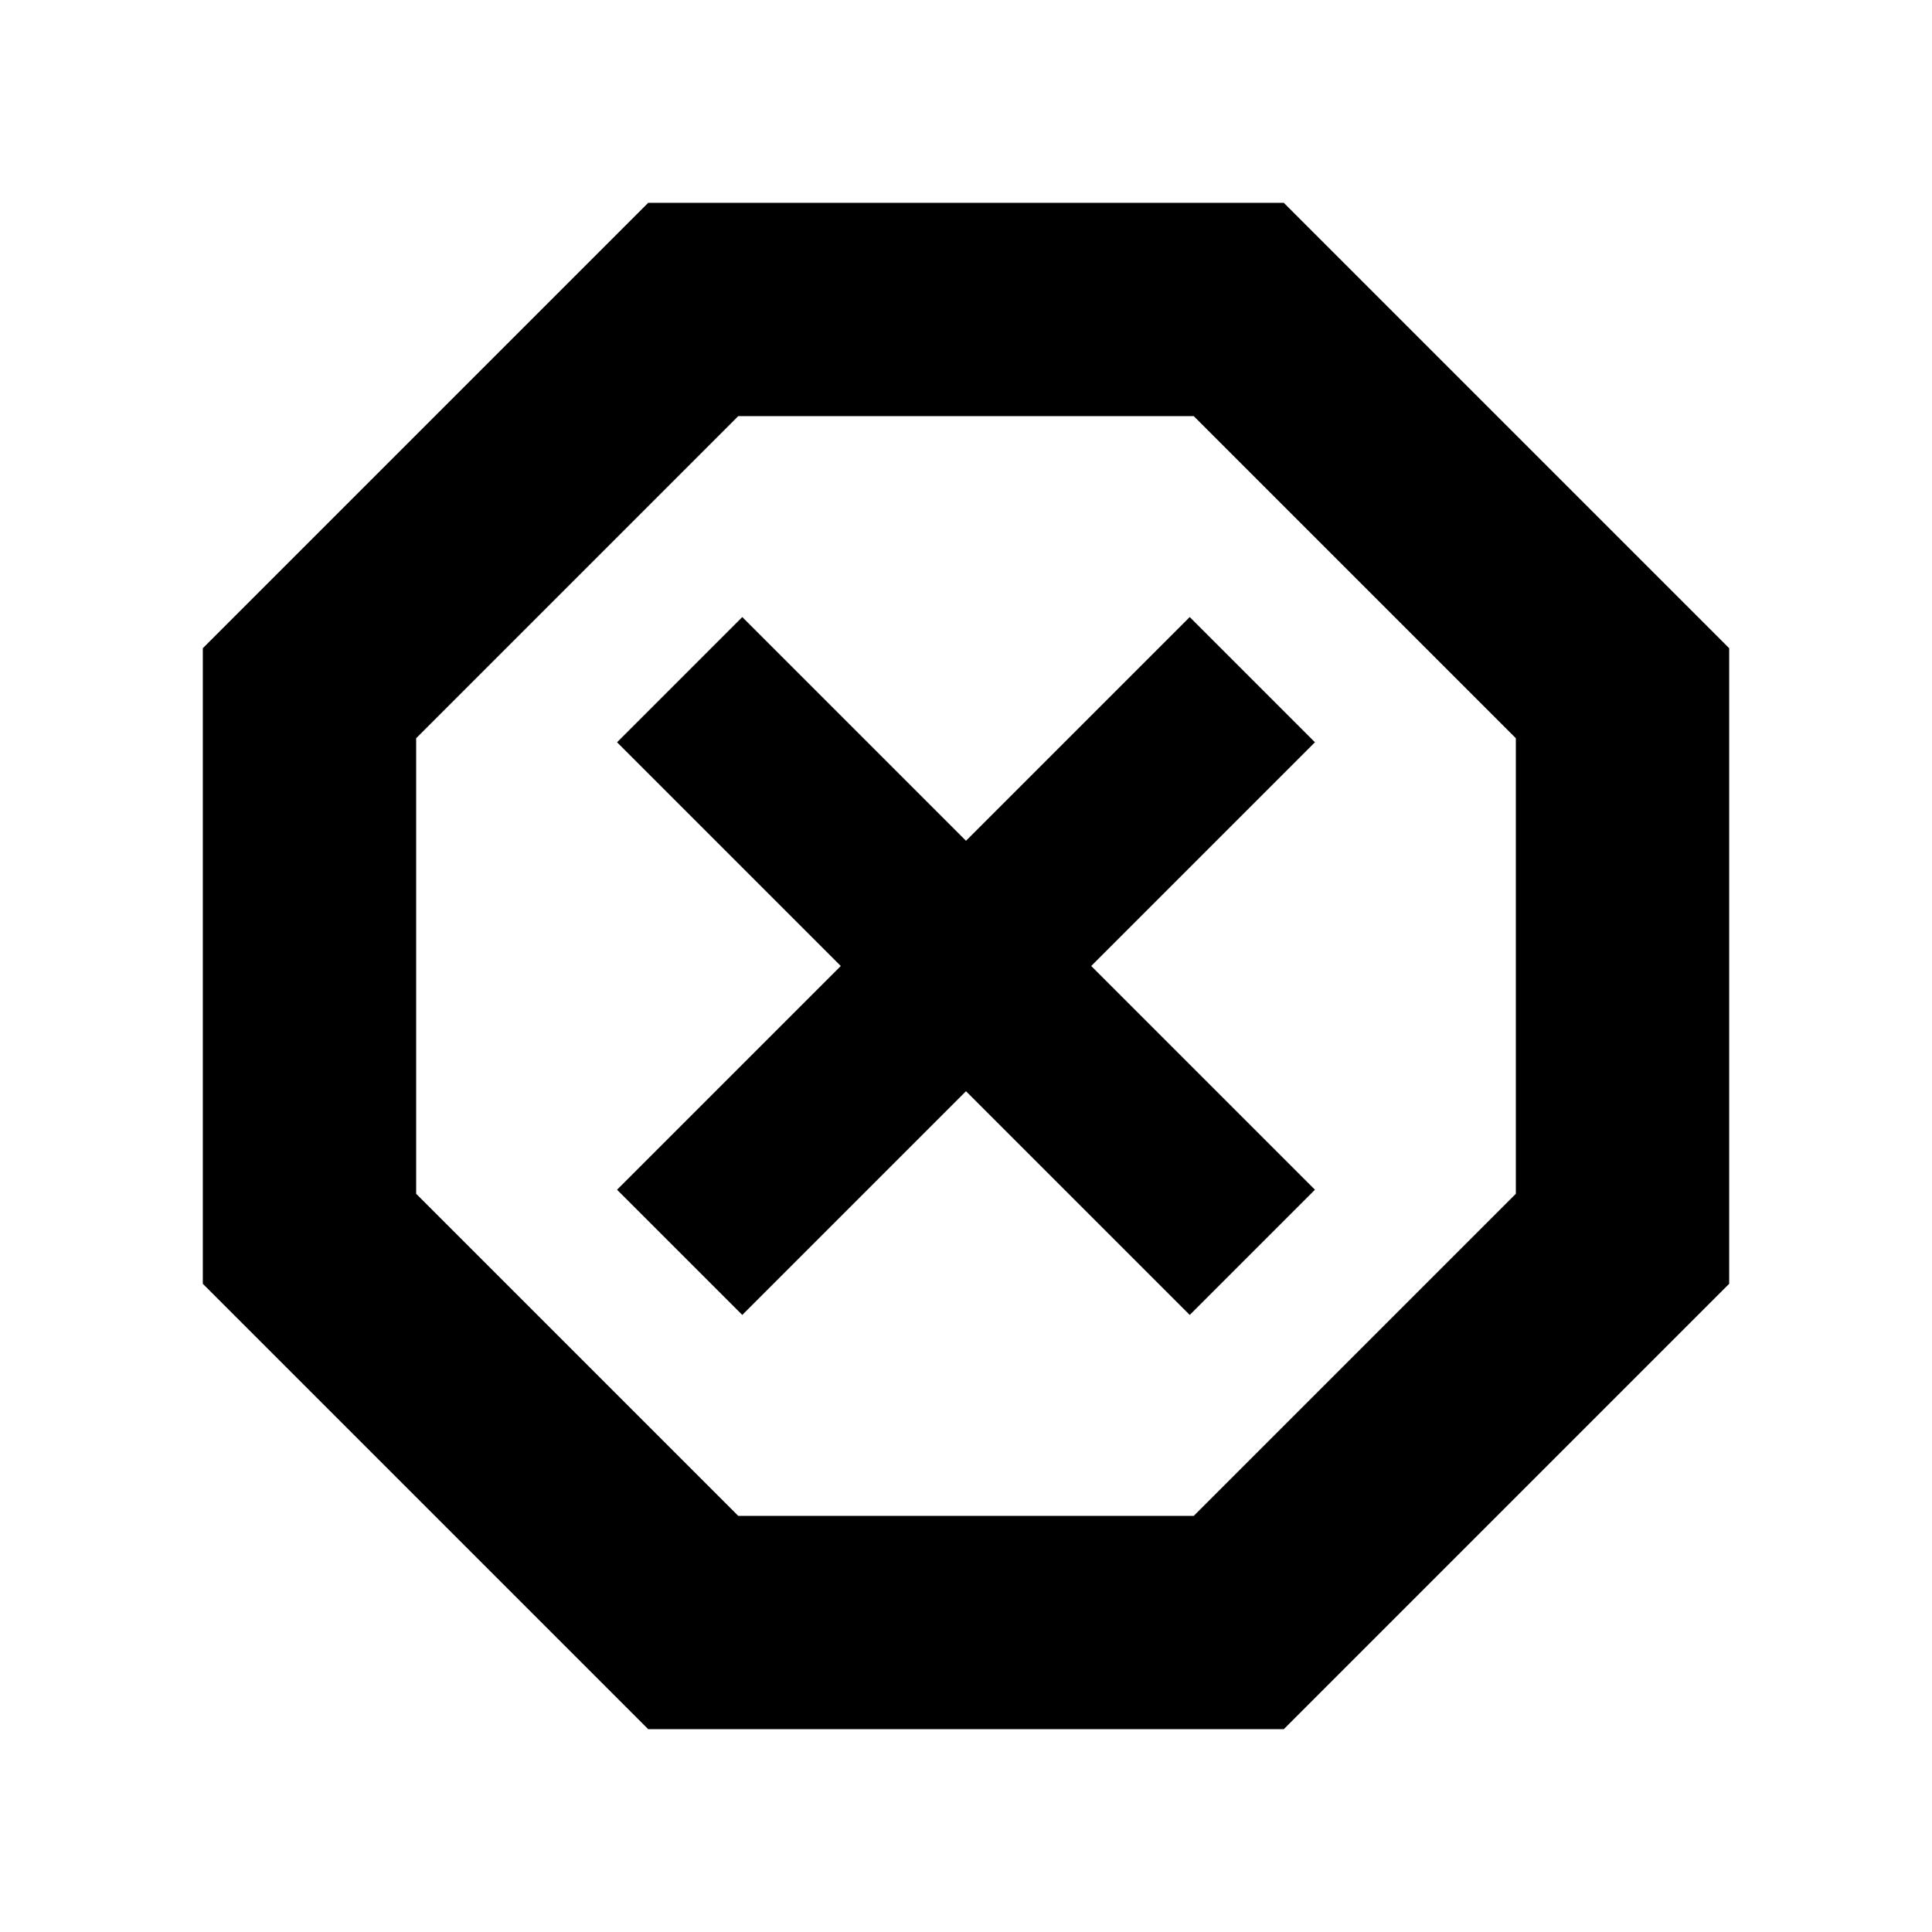 <svg xmlns="http://www.w3.org/2000/svg" height="24" viewBox="0 -960 960 960" width="24"><path d="M322.087-100.782 100.782-322.087v-315.826l221.305-221.305h315.826l221.305 221.305v315.826L637.913-100.782H322.087Zm46.739-205.827L480-417.782l111.174 111.173 62.217-62.217L542.218-480l111.173-111.174-62.217-62.217L480-542.218 368.826-653.391l-62.217 62.217L417.782-480 306.609-368.826l62.217 62.217Zm-2 99.826h226.348l160.043-160.043v-226.348L593.174-753.217H366.826L206.783-593.174v226.348l160.043 160.043ZM480-480Z"/></svg>